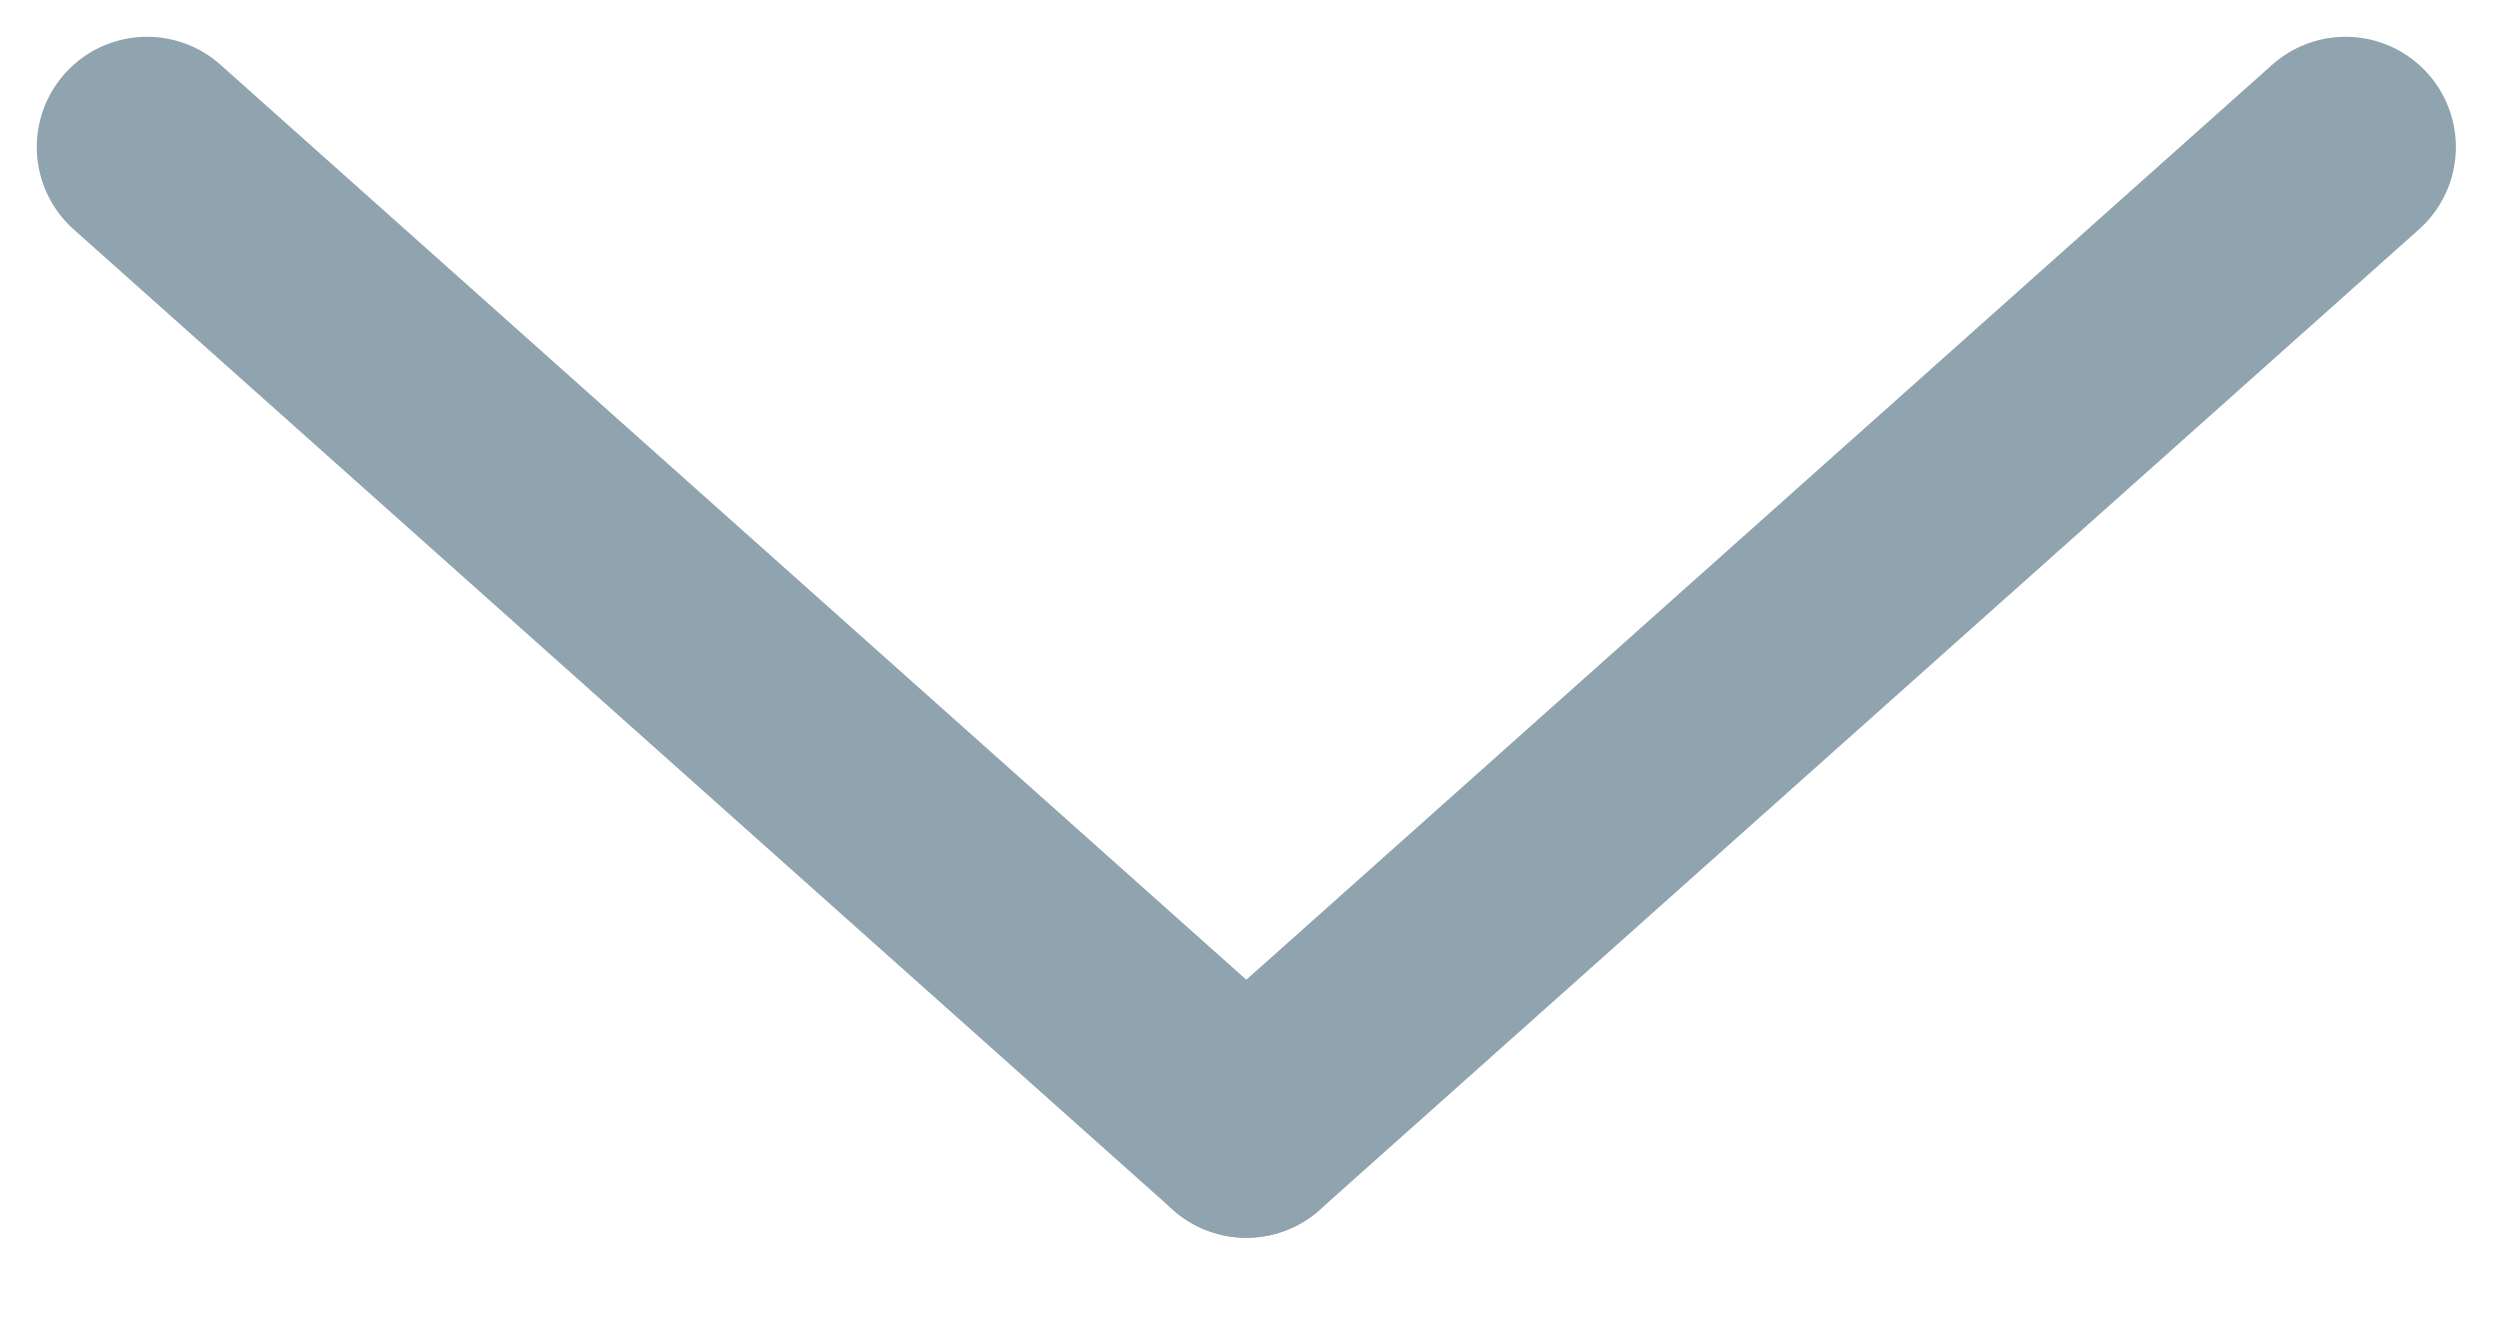 <svg width="17" height="9" viewBox="0 0 17 9" fill="none" xmlns="http://www.w3.org/2000/svg">
<path d="M8.475 7.667L15.95 1" stroke="#90A4AF" stroke-width="1.5" stroke-linecap="round" stroke-linejoin="round"/>
<path d="M1 1L8.475 7.667" stroke="#90A4AF" stroke-width="1.5" stroke-linecap="round" stroke-linejoin="round"/>
</svg>
